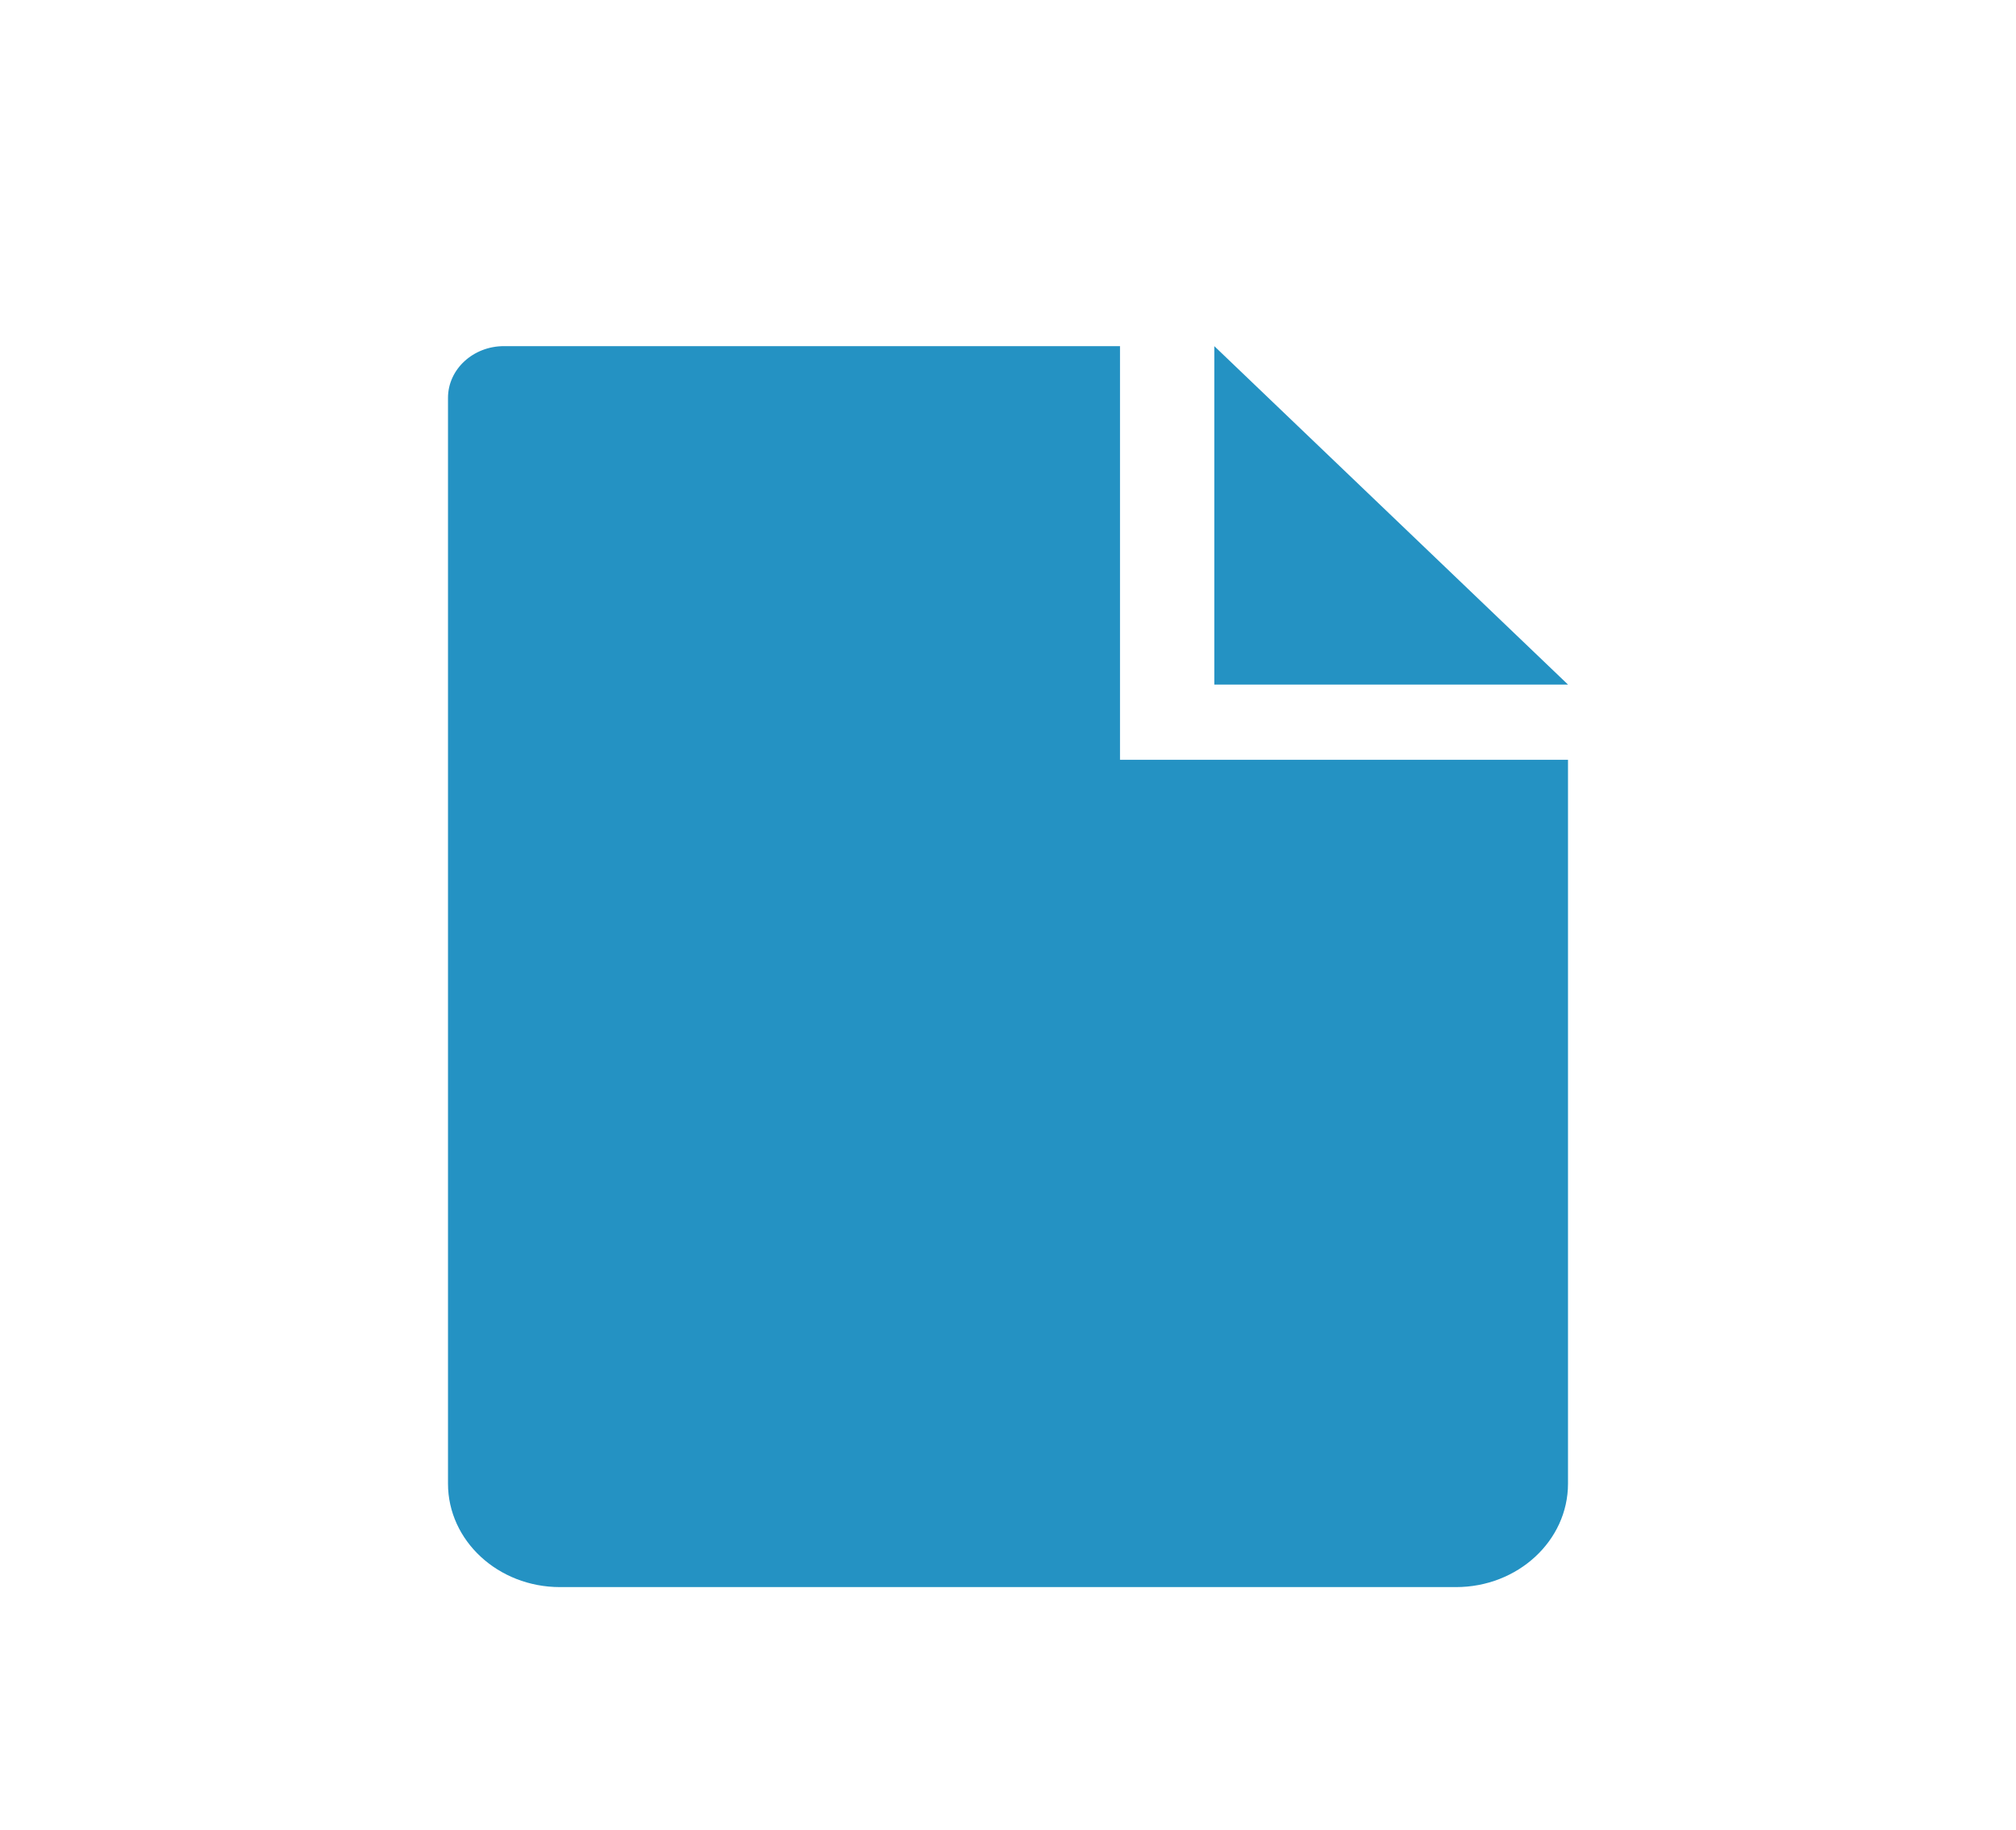 <?xml version="1.0" encoding="UTF-8"?> <svg xmlns="http://www.w3.org/2000/svg" width="54" height="49" viewBox="0 0 54 49"><g fill="none" fill-rule="evenodd"><g fill="#2492C3"><g><g><g><g><path d="M20.526 0L20.526 9.064 30 9.064z" transform="translate(-180 -5626) translate(86 5597) translate(94 29) translate(5 4.486) translate(7 4.784)"></path><path d="M18 11.078V0H1.5C.672 0 0 .62 0 1.385v29.08c0 1.529 1.344 2.77 3 2.77h24c1.656 0 3-1.241 3-2.77V11.078H18z" transform="translate(-180 -5626) translate(86 5597) translate(94 29) translate(5 4.486) translate(7 4.784)"></path></g></g></g></g></g></g></svg> 